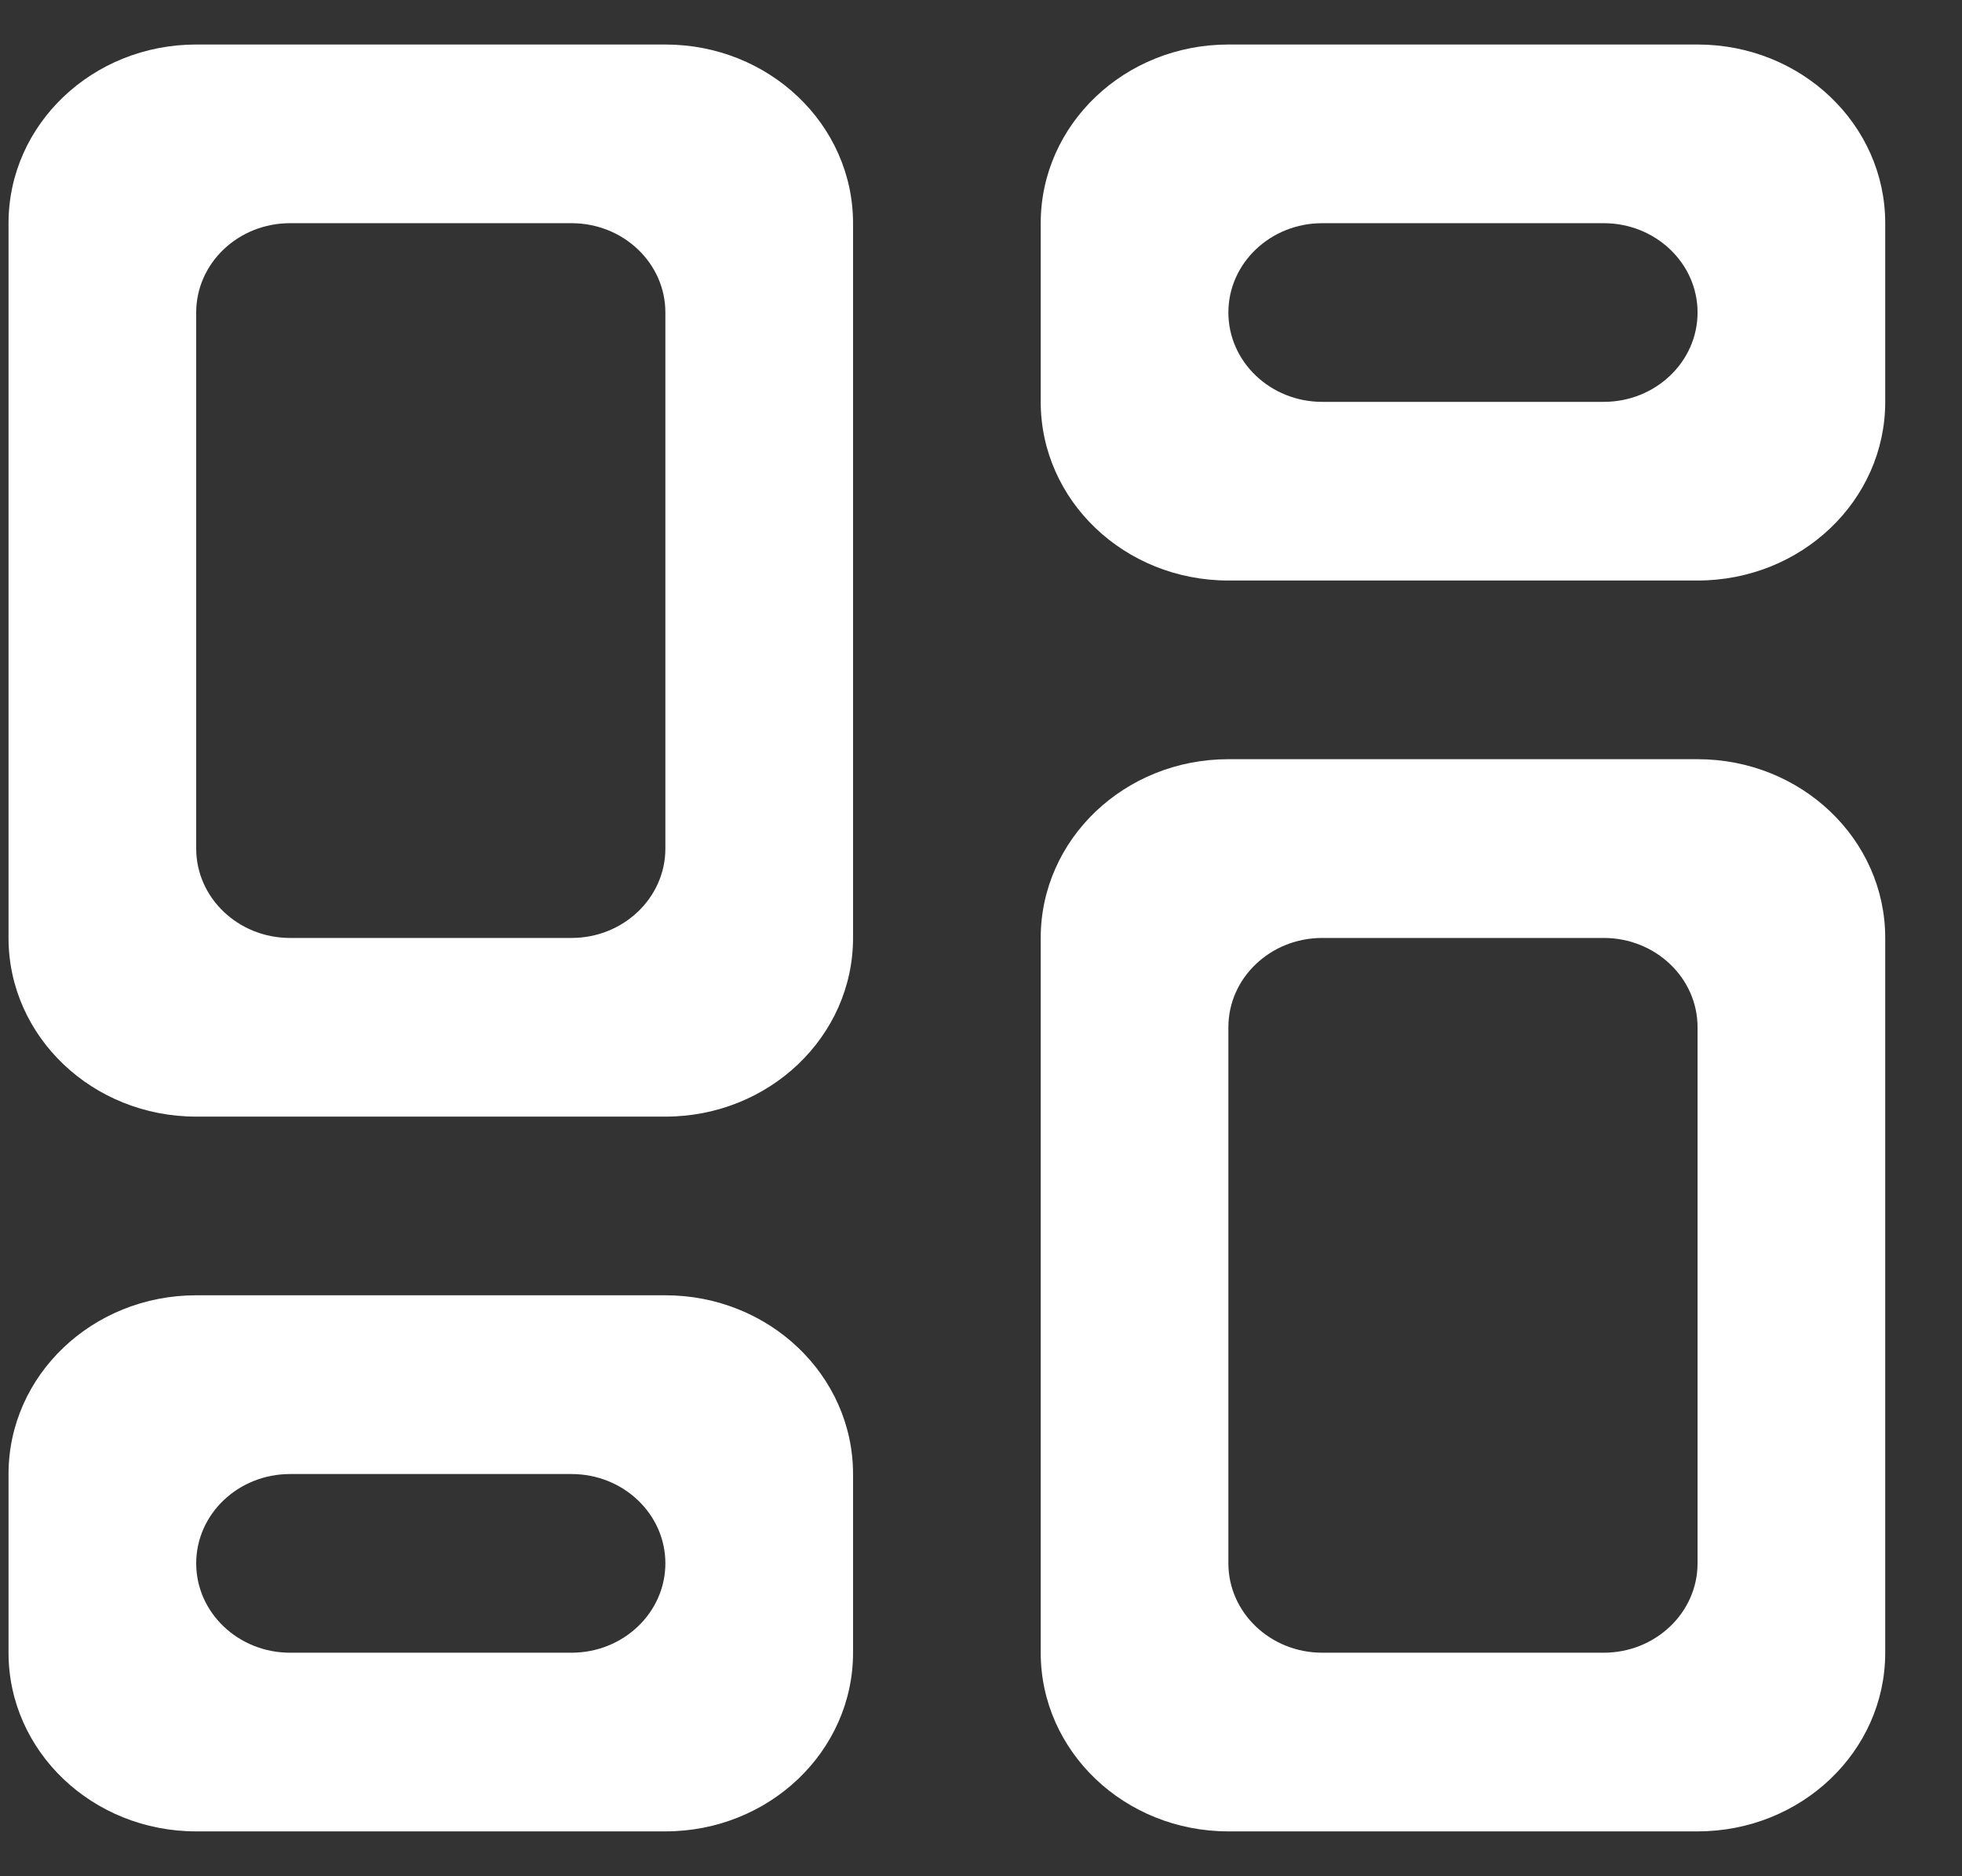 <svg width="23" height="22" viewBox="0 0 23 22" fill="none" xmlns="http://www.w3.org/2000/svg">
<rect x="0" y="0" width="23" height="22" fill="#333333" stroke="none"/>
<g clip-path="url(#clip0_1_156)">
<path fill-rule="evenodd" clip-rule="evenodd" d="M6.7 19.379H3.4C2.793 19.379 2.3 18.909 2.3 18.331C2.3 17.753 2.793 17.284 3.4 17.284H6.7C7.307 17.284 7.8 17.753 7.8 18.331C7.8 18.909 7.307 19.379 6.7 19.379ZM7.8 15.188H2.3C1.084 15.188 0.1 16.126 0.1 17.284V19.379C0.1 20.536 1.084 21.474 2.3 21.474H7.8C9.015 21.474 10 20.536 10 19.379V17.284C10 16.126 9.015 15.188 7.8 15.188ZM18.8 4.712H15.5C14.893 4.712 14.4 4.243 14.4 3.664C14.4 3.086 14.893 2.617 15.5 2.617H18.8C19.407 2.617 19.9 3.086 19.9 3.664C19.9 4.243 19.407 4.712 18.8 4.712ZM19.9 0.522H14.4C13.184 0.522 12.2 1.459 12.2 2.617V4.712C12.2 5.87 13.184 6.807 14.4 6.807H19.9C21.116 6.807 22.1 5.87 22.1 4.712V2.617C22.1 1.459 21.116 0.522 19.9 0.522ZM19.9 18.331C19.9 18.909 19.407 19.379 18.8 19.379H15.5C14.893 19.379 14.4 18.909 14.4 18.331V12.045C14.4 11.467 14.893 10.998 15.5 10.998H18.8C19.407 10.998 19.9 11.467 19.9 12.045V18.331ZM19.9 8.902H14.4C13.184 8.902 12.2 9.84 12.2 10.998V19.379C12.2 20.536 13.184 21.474 14.4 21.474H19.9C21.116 21.474 22.1 20.536 22.1 19.379V10.998C22.1 9.84 21.116 8.902 19.9 8.902ZM7.8 9.95C7.8 10.528 7.307 10.998 6.7 10.998H3.4C2.793 10.998 2.3 10.528 2.3 9.95V3.664C2.3 3.086 2.793 2.617 3.4 2.617H6.7C7.307 2.617 7.8 3.086 7.8 3.664V9.95ZM7.8 0.522H2.3C1.084 0.522 0.1 1.459 0.1 2.617V10.998C0.1 12.155 1.084 13.093 2.3 13.093H7.8C9.015 13.093 10 12.155 10 10.998V2.617C10 1.459 9.015 0.522 7.8 0.522Z" fill="white"/>
</g>
<defs>
<clipPath id="clip0_1_156">
<rect width="22" height="22" fill="white" transform="translate(0.1)"/>
</clipPath>
</defs>
</svg>
